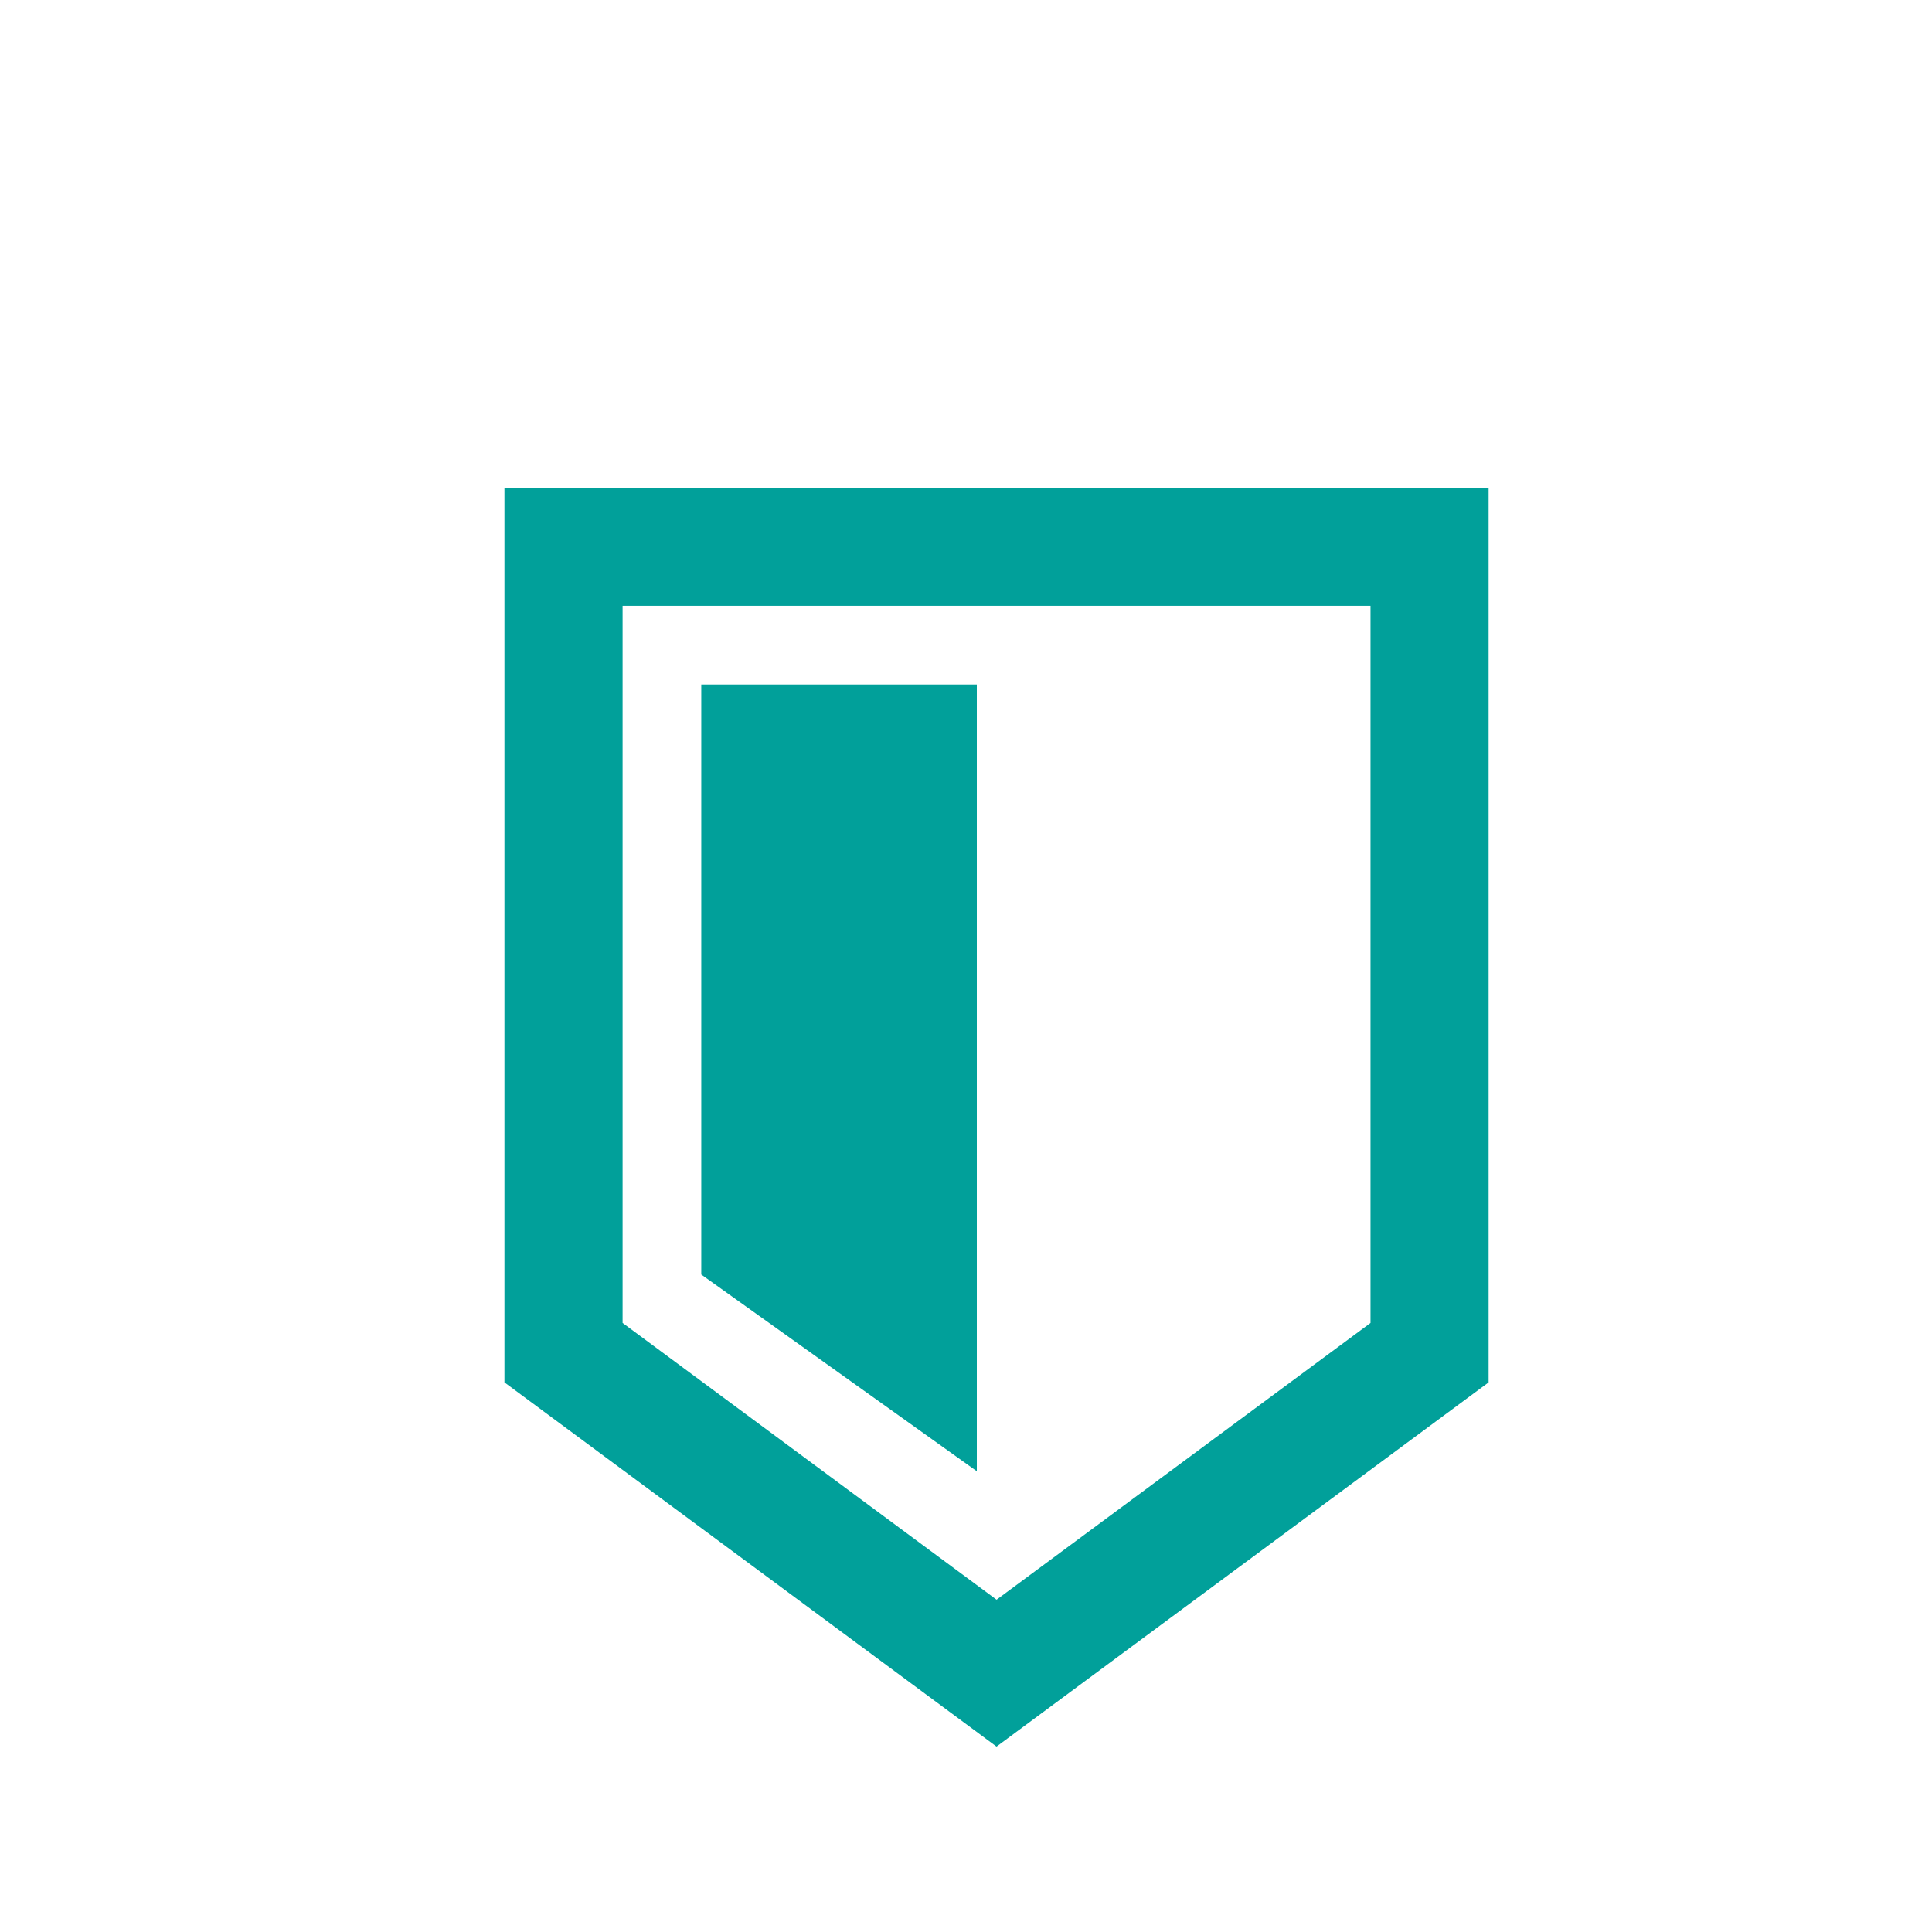 <?xml version="1.0"?>
<svg width="40" height="40" xmlns="http://www.w3.org/2000/svg" xmlns:svg="http://www.w3.org/2000/svg">
 <!-- Created with SVG-edit - https://github.com/SVG-Edit/svgedit-->

 <g class="layer">
  <title>Layer 1</title>
  <g id="svg_19"/>
  <!-- Created with SVG-edit - https://github.com/SVG-Edit/svgedit-->

  <path clip-rule="evenodd" d="m28.375,27.39l0,-14.847l-15.485,0l0,14.847l7.743,5.73l7.743,-5.73zm2.445,1.231l-10.188,7.54l-10.188,-7.54l0,-18.52l20.376,0l0,18.52z" fill="#01A09A" fill-rule="evenodd" id="svg_50"/>
  <path d="m20.224,30.459l0,-16.287l-5.705,0l0,12.216l5.705,4.072z" fill="#01A09A" id="svg_49"/>
  <g id="svg_24" transform="matrix(0.8 0 0 0.8 -4.012 1)"/>
 </g>
</svg>